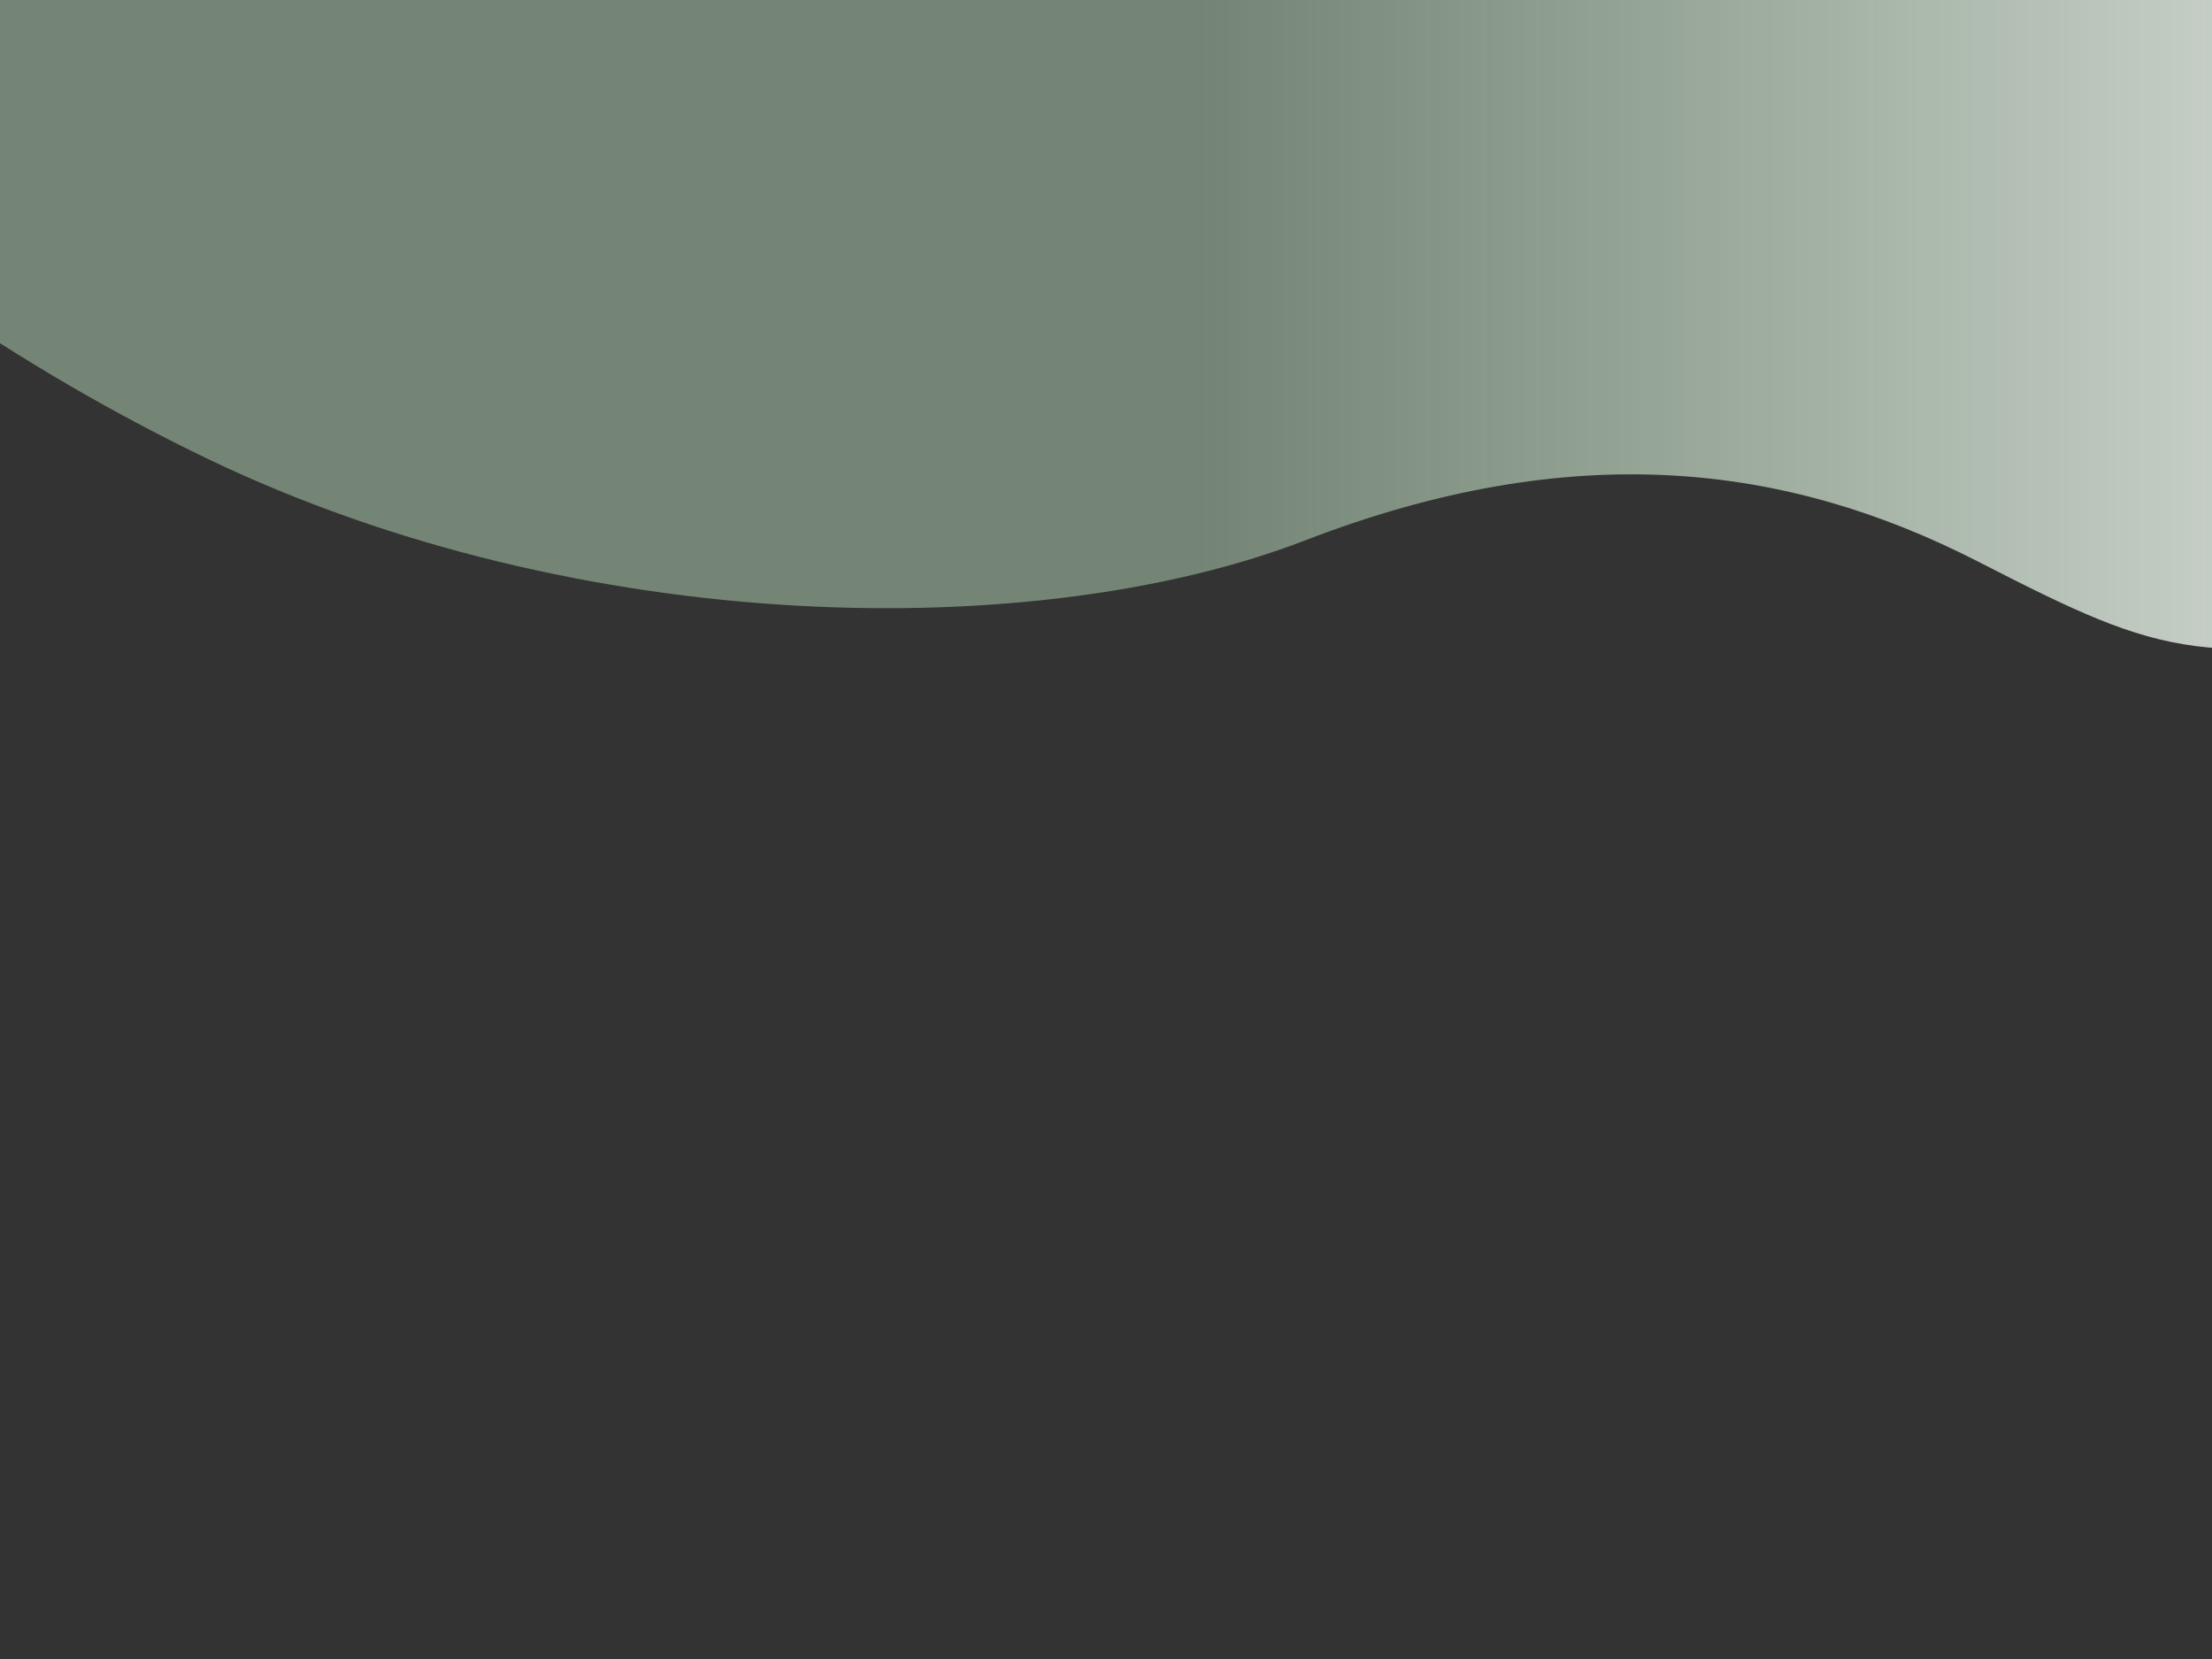 <svg xmlns="http://www.w3.org/2000/svg" viewBox="0 0 1024 768">
    <rect x="0" y="0" width="1024" height="768" fill="#333333" stroke="none"/>
    <path
        d="M95.853 212.272c172.584 82.987 383.991 85.86 508.051 37.985 124.06-47.874 222.827-35.928 311.906 9.768 89.08
        45.697 102.29 48.93 229.53 28.429 127.24-20.502 132.17-242.155 127.12-298.869-5.04-56.713-219.75-192.369-328.832
        -194.489-109.086-2.119-272.838-52.684-452.995-28.392-180.157 24.292-225.615 4.078-517.096 93.647S-65.546 134.664
        95.853 212.272Z"
        style="fill:url(#a);"/>
    <defs>
        <linearGradient id="a" x1="0" x2="1" y1="0" y2="0"
                        gradientTransform="matrix(716.928 0 0 270.2 556.762 30.317)"
                        gradientUnits="userSpaceOnUse">
            <stop offset="0" style="stop-color:#d7ffd8;stop-opacity:0.4"/>
            <stop offset="0.9" style="stop-color:white;stop-opacity:0.9"/>
        </linearGradient>
    </defs>
</svg>
